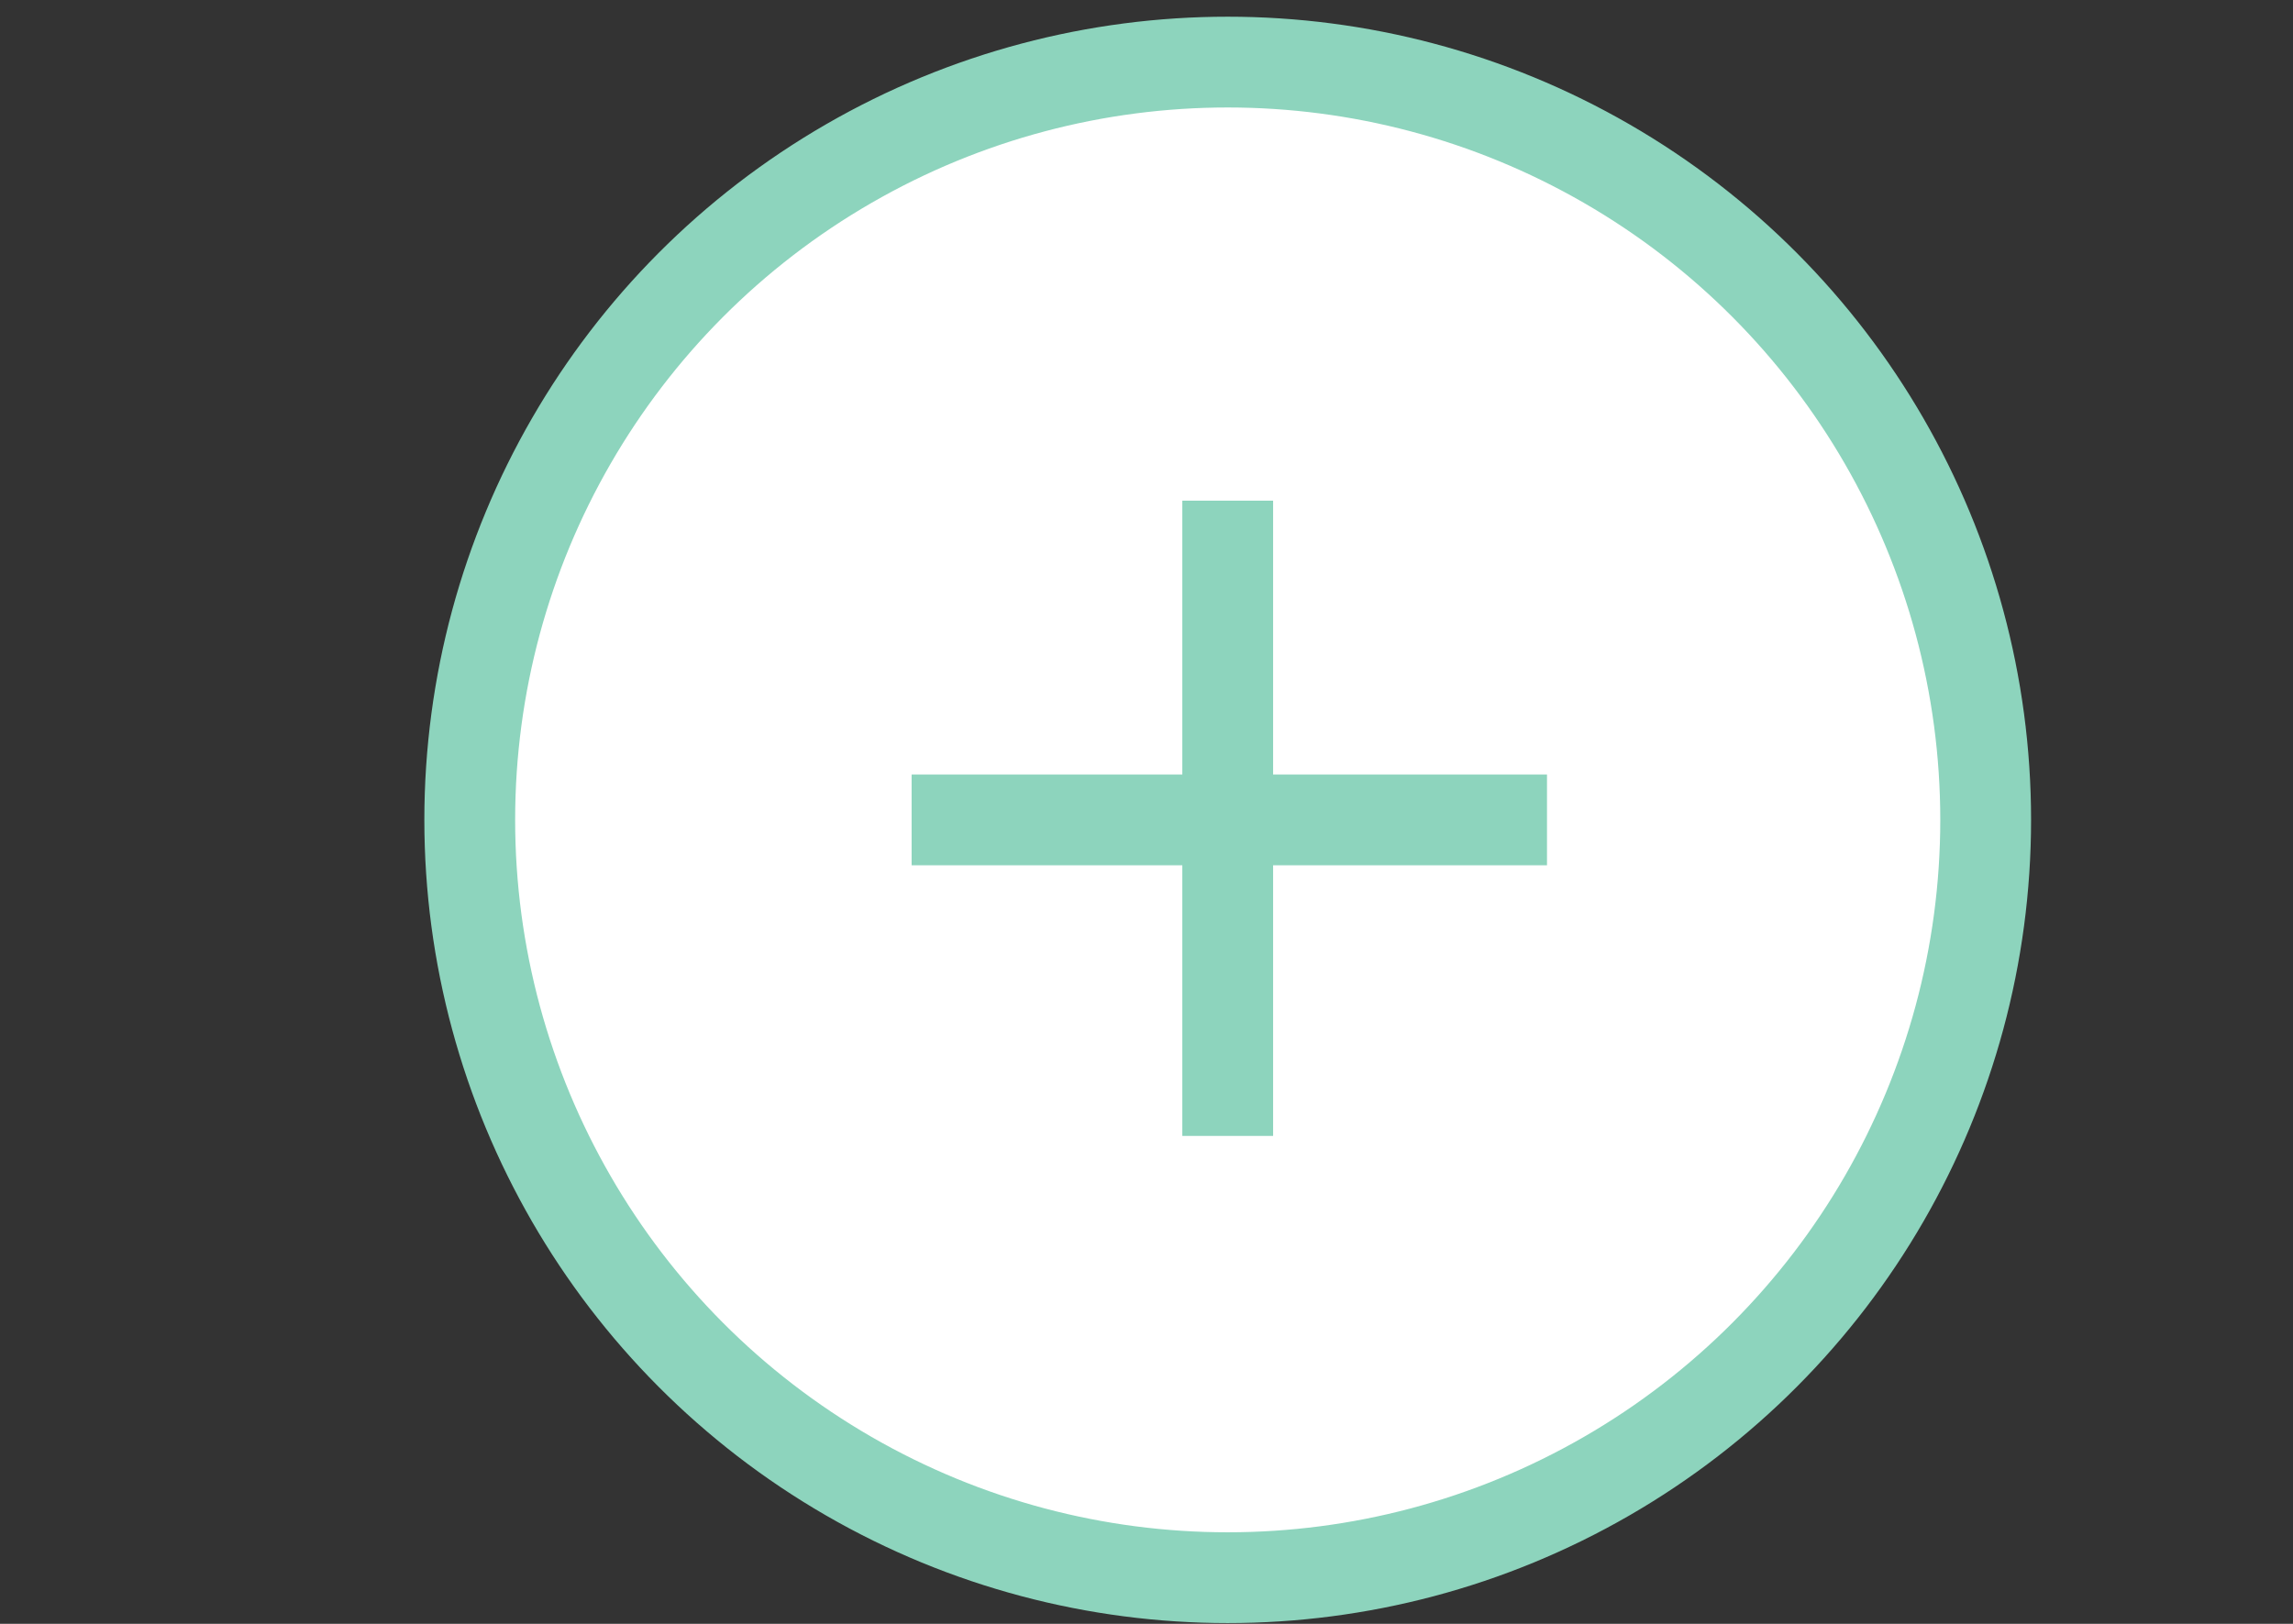 <?xml version="1.0" encoding="utf-8"?>
<!-- Generator: Adobe Illustrator 19.2.0, SVG Export Plug-In . SVG Version: 6.00 Build 0)  -->
<svg version="1.1" id="Calque_1" xmlns="http://www.w3.org/2000/svg" xmlns:xlink="http://www.w3.org/1999/xlink" x="0px" y="0px"
	 viewBox="0 0 72 51" style="enable-background:new 0 0 72 51;" xml:space="preserve">
<rect x="0" y="0" width="72" height="51" fill="#333333" stroke="none"/>
<style type="text/css">
	.st0{fill:#FFFFFF;stroke:#8DD4BD;stroke-width:2.851;stroke-miterlimit:10;}
	.st1{fill:none;stroke:#8DD4BD;stroke-width:2.851;stroke-linecap:square;stroke-miterlimit:10;}
</style>
<g id="add_icon" transform="translate(0.75 0.75)">
	<circle id="Oval" class="st0" cx="37.8" cy="25" r="23.8"/>
	<g id="Group" transform="translate(8 8)">
		<path id="Line_Copy" class="st1" d="M21.3,17h17.1"/>
		<path id="Line_Copy-2" class="st1" d="M29.8,25.5V8.4"/>
	</g>
</g>
</svg>
